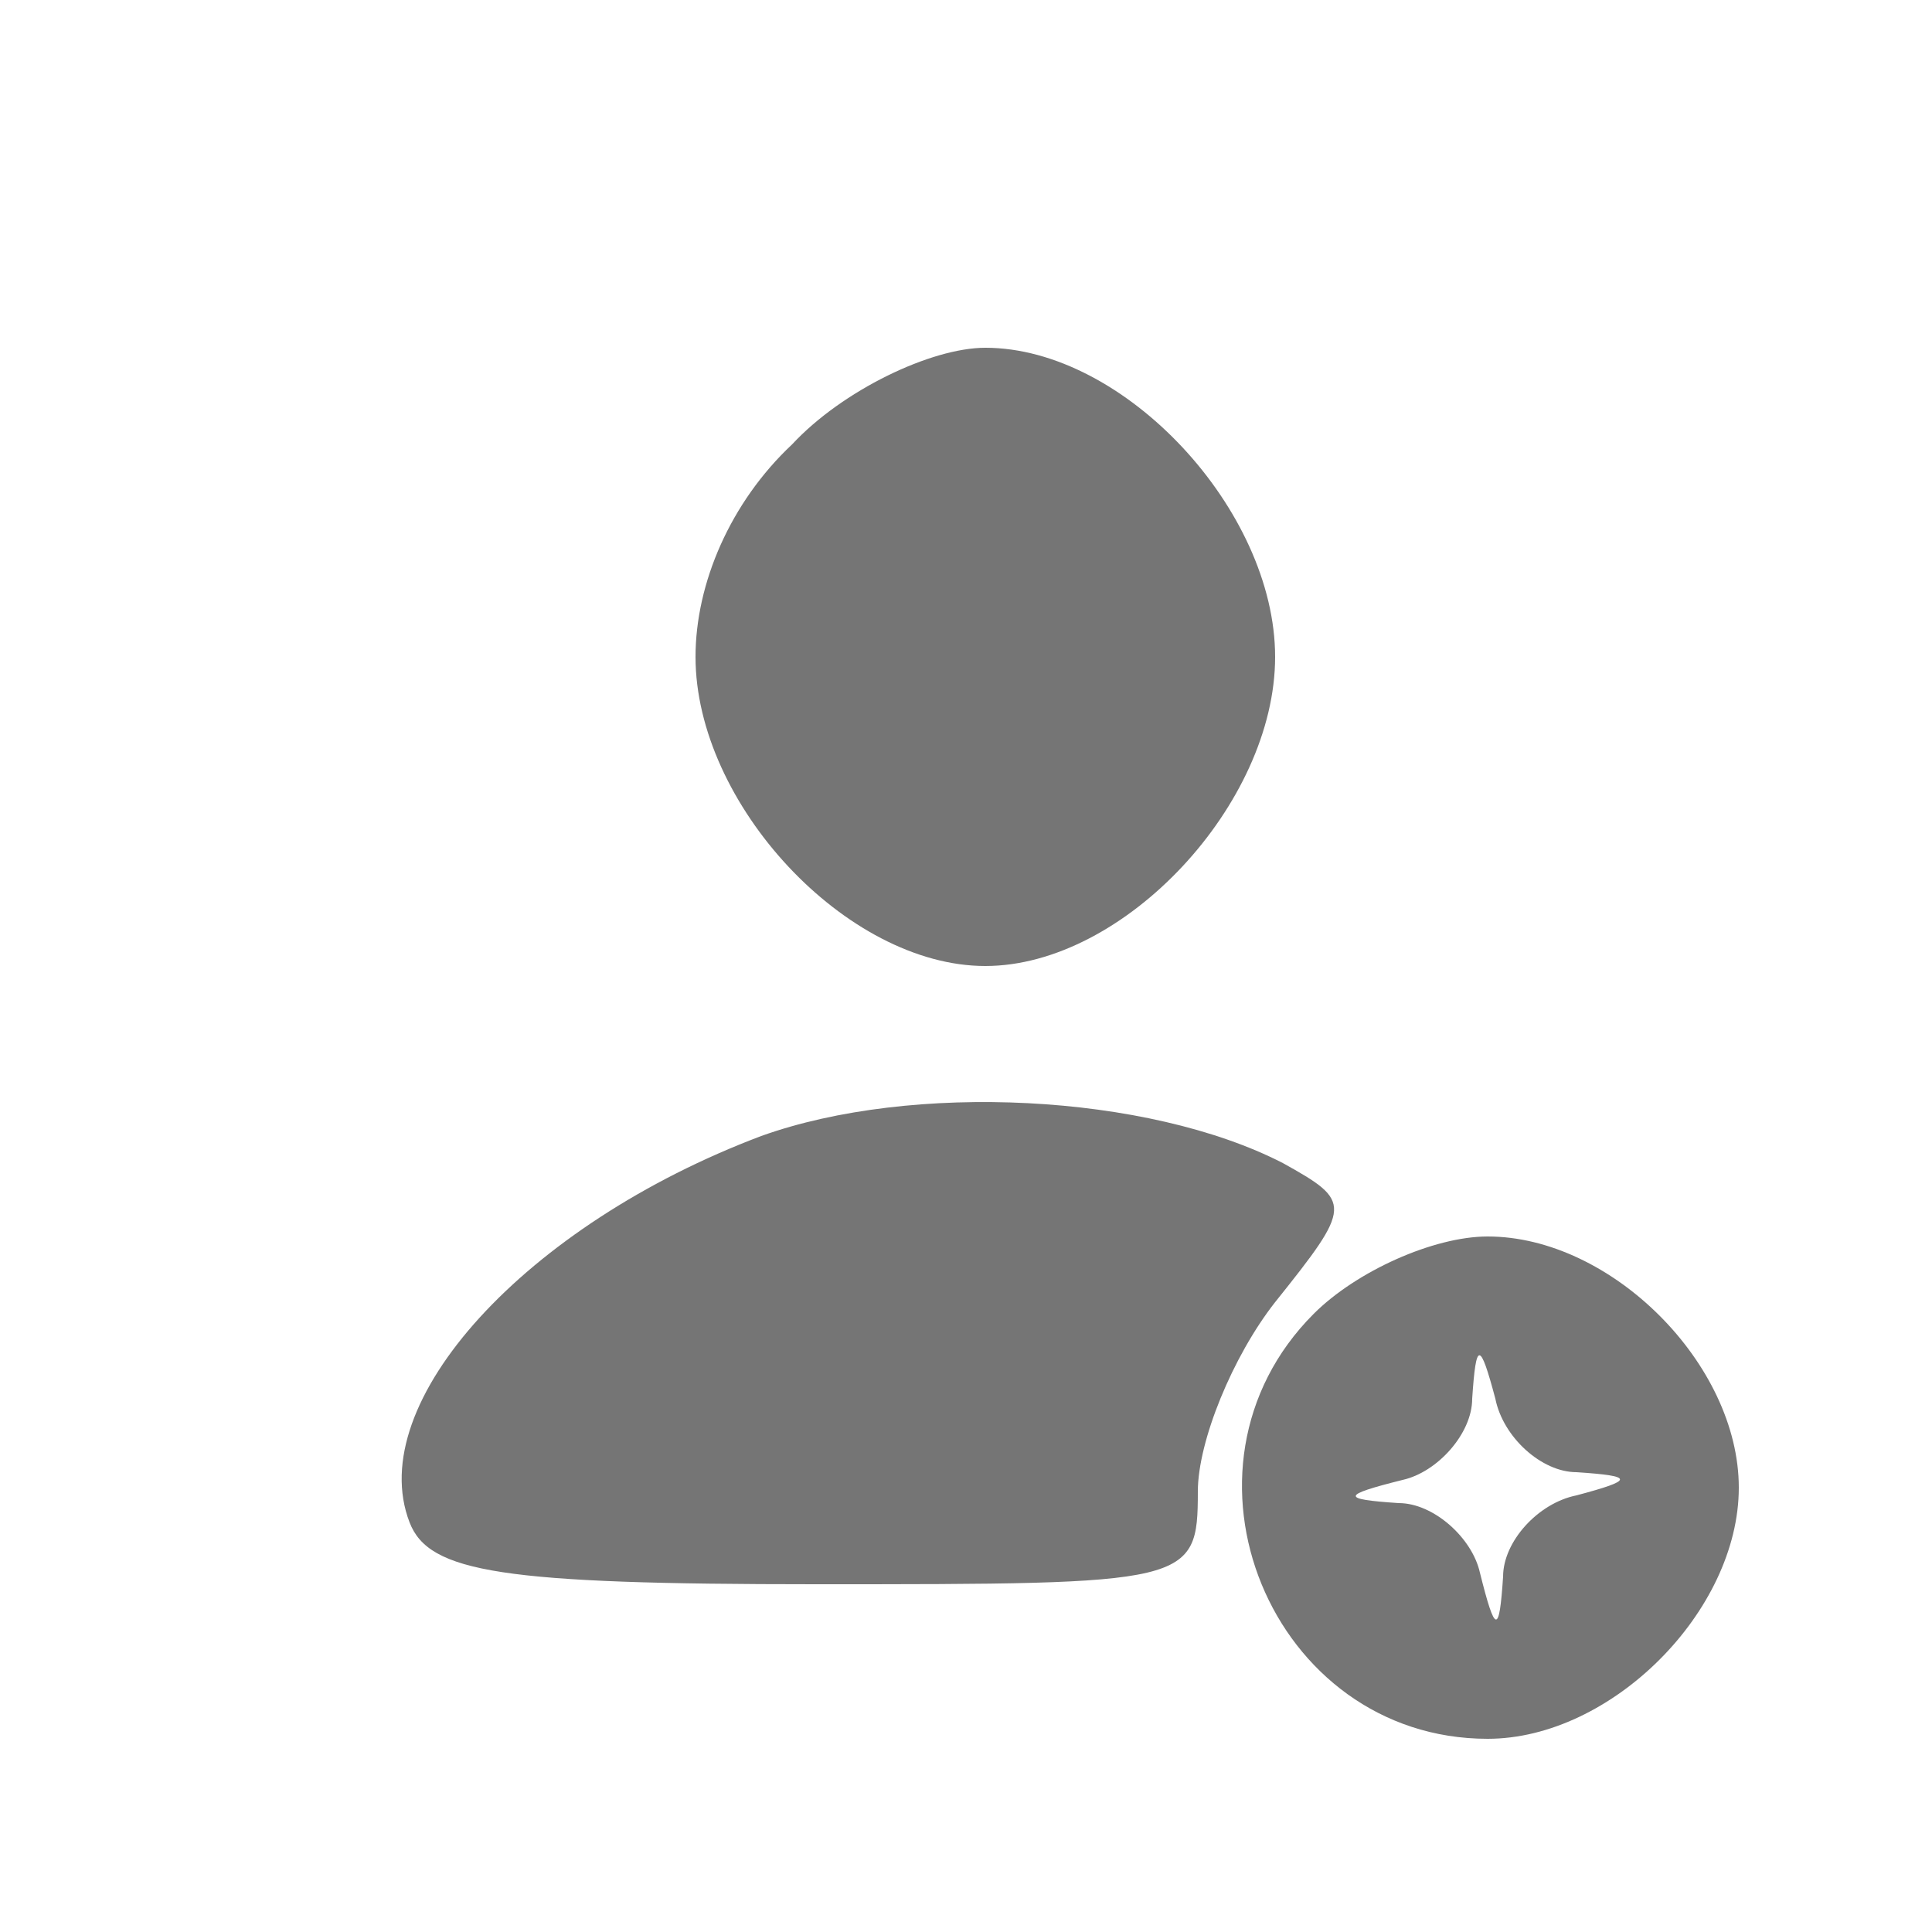 <?xml version="1.0" standalone="no"?>
<!DOCTYPE svg PUBLIC "-//W3C//DTD SVG 20010904//EN"
 "http://www.w3.org/TR/2001/REC-SVG-20010904/DTD/svg10.dtd">
<svg version="1.0" xmlns="http://www.w3.org/2000/svg"
 width="50pt" height="50pt" viewBox="0 0 50 50"
 preserveAspectRatio="xMidYMid meet">

<g transform="translate(0,50) scale(0.1,-0.1)"
fill="rgba(0,0,0,.54)" stroke="none">
<path d="M205 385 c-16 -15 -25 -36 -25 -55 0 -38 39 -80 75 -80 36 0 75 42
75 80 0 38 -39 80 -75 80 -14 0 -37 -11 -50 -25z"/>
<path d="M197 206 c-61 -23 -103 -69 -91 -100 5 -13 24 -16 105 -16 97 0 99 0
99 24 0 13 9 35 20 49 20 25 20 26 2 36 -35 18 -96 21 -135 7z"/>
<path d="M340 160 c-40 -40 -11 -110 45 -110 32 0 65 33 65 65 0 32 -33 65
-65 65 -14 0 -34 -9 -45 -20z m68 -41 c15 -1 15 -2 0 -6 -10 -2 -19 -12 -19
-21 -1 -15 -2 -15 -6 1 -2 9 -12 18 -21 18 -15 1 -15 2 1 6 9 2 18 12 18 21 1
15 2 15 6 0 2 -10 12 -19 21 -19z"/>
</g>
</svg>
